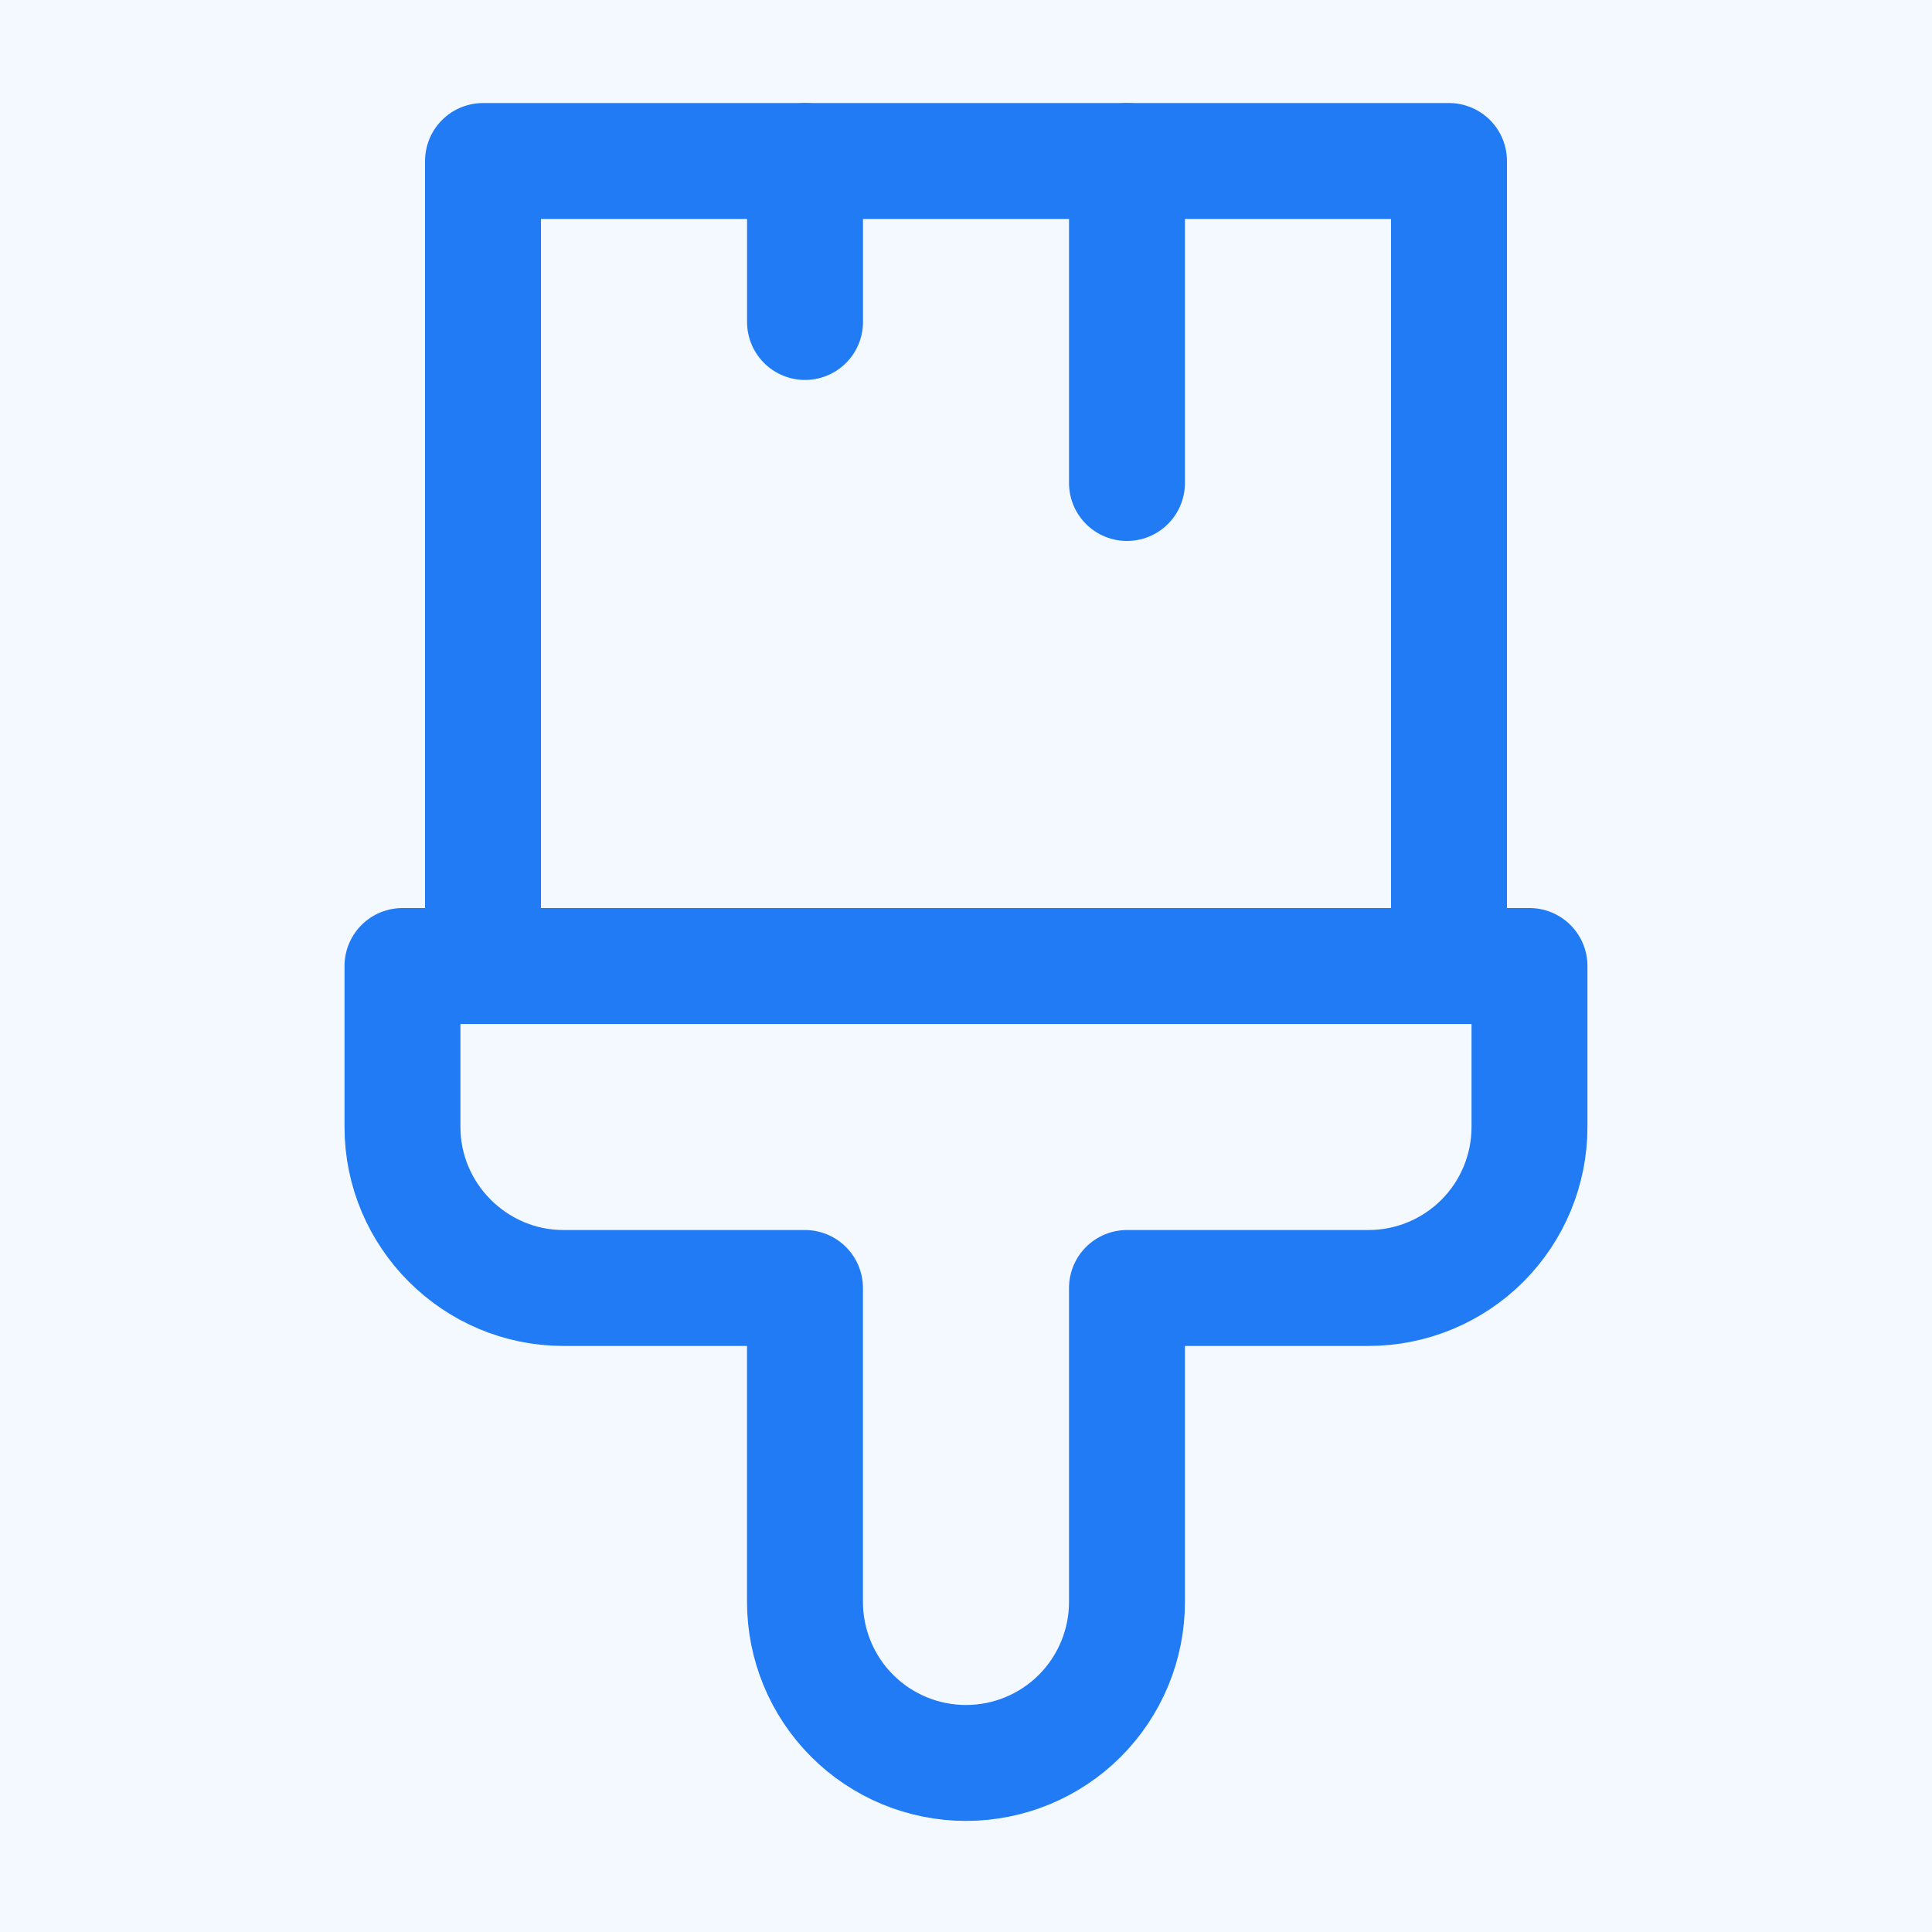 <svg width="50" height="50" viewBox="0 0 50 50" fill="none" xmlns="http://www.w3.org/2000/svg">
<rect width="50" height="50" fill="#F5F5F5"/>
<g id="Real Trust" clip-path="url(#clip0_0_1)">
<rect width="1920" height="6605" transform="translate(-935 -2139)" fill="white"/>
<g id="Group 1000001657">
<ellipse id="Ellipse 15" cx="25.191" cy="25" rx="50.191" ry="50" fill="#217BF4" fill-opacity="0.05"/>
<g id="paintbrush-2">
<path id="Vector" d="M29.166 41.458V33.333H35.416C36.522 33.333 37.581 32.894 38.363 32.113C39.144 31.331 39.583 30.272 39.583 29.167V25H10.416V29.167C10.416 31.458 12.291 33.333 14.583 33.333H20.833V41.458C20.833 42.563 21.272 43.623 22.054 44.405C22.835 45.186 23.895 45.625 25 45.625C26.105 45.625 27.165 45.186 27.946 44.405C28.727 43.623 29.166 42.563 29.166 41.458Z" stroke="#217BF4" stroke-width="3" stroke-linecap="round" stroke-linejoin="round"/>
<path id="Vector_2" d="M12.5 25V4.167H37.5V25" stroke="#217BF4" stroke-width="3" stroke-linecap="round" stroke-linejoin="round"/>
<path id="Vector_3" d="M29.166 4.167V12.5" stroke="#217BF4" stroke-width="3" stroke-linecap="round" stroke-linejoin="round"/>
<path id="Vector_4" d="M20.834 4.167V8.333" stroke="#217BF4" stroke-width="3" stroke-linecap="round" stroke-linejoin="round"/>
</g>
</g>
</g>
<defs>
<clipPath id="clip0_0_1">
<rect width="1920" height="6605" fill="white" transform="translate(-935 -2139)"/>
</clipPath>
</defs>
</svg>
